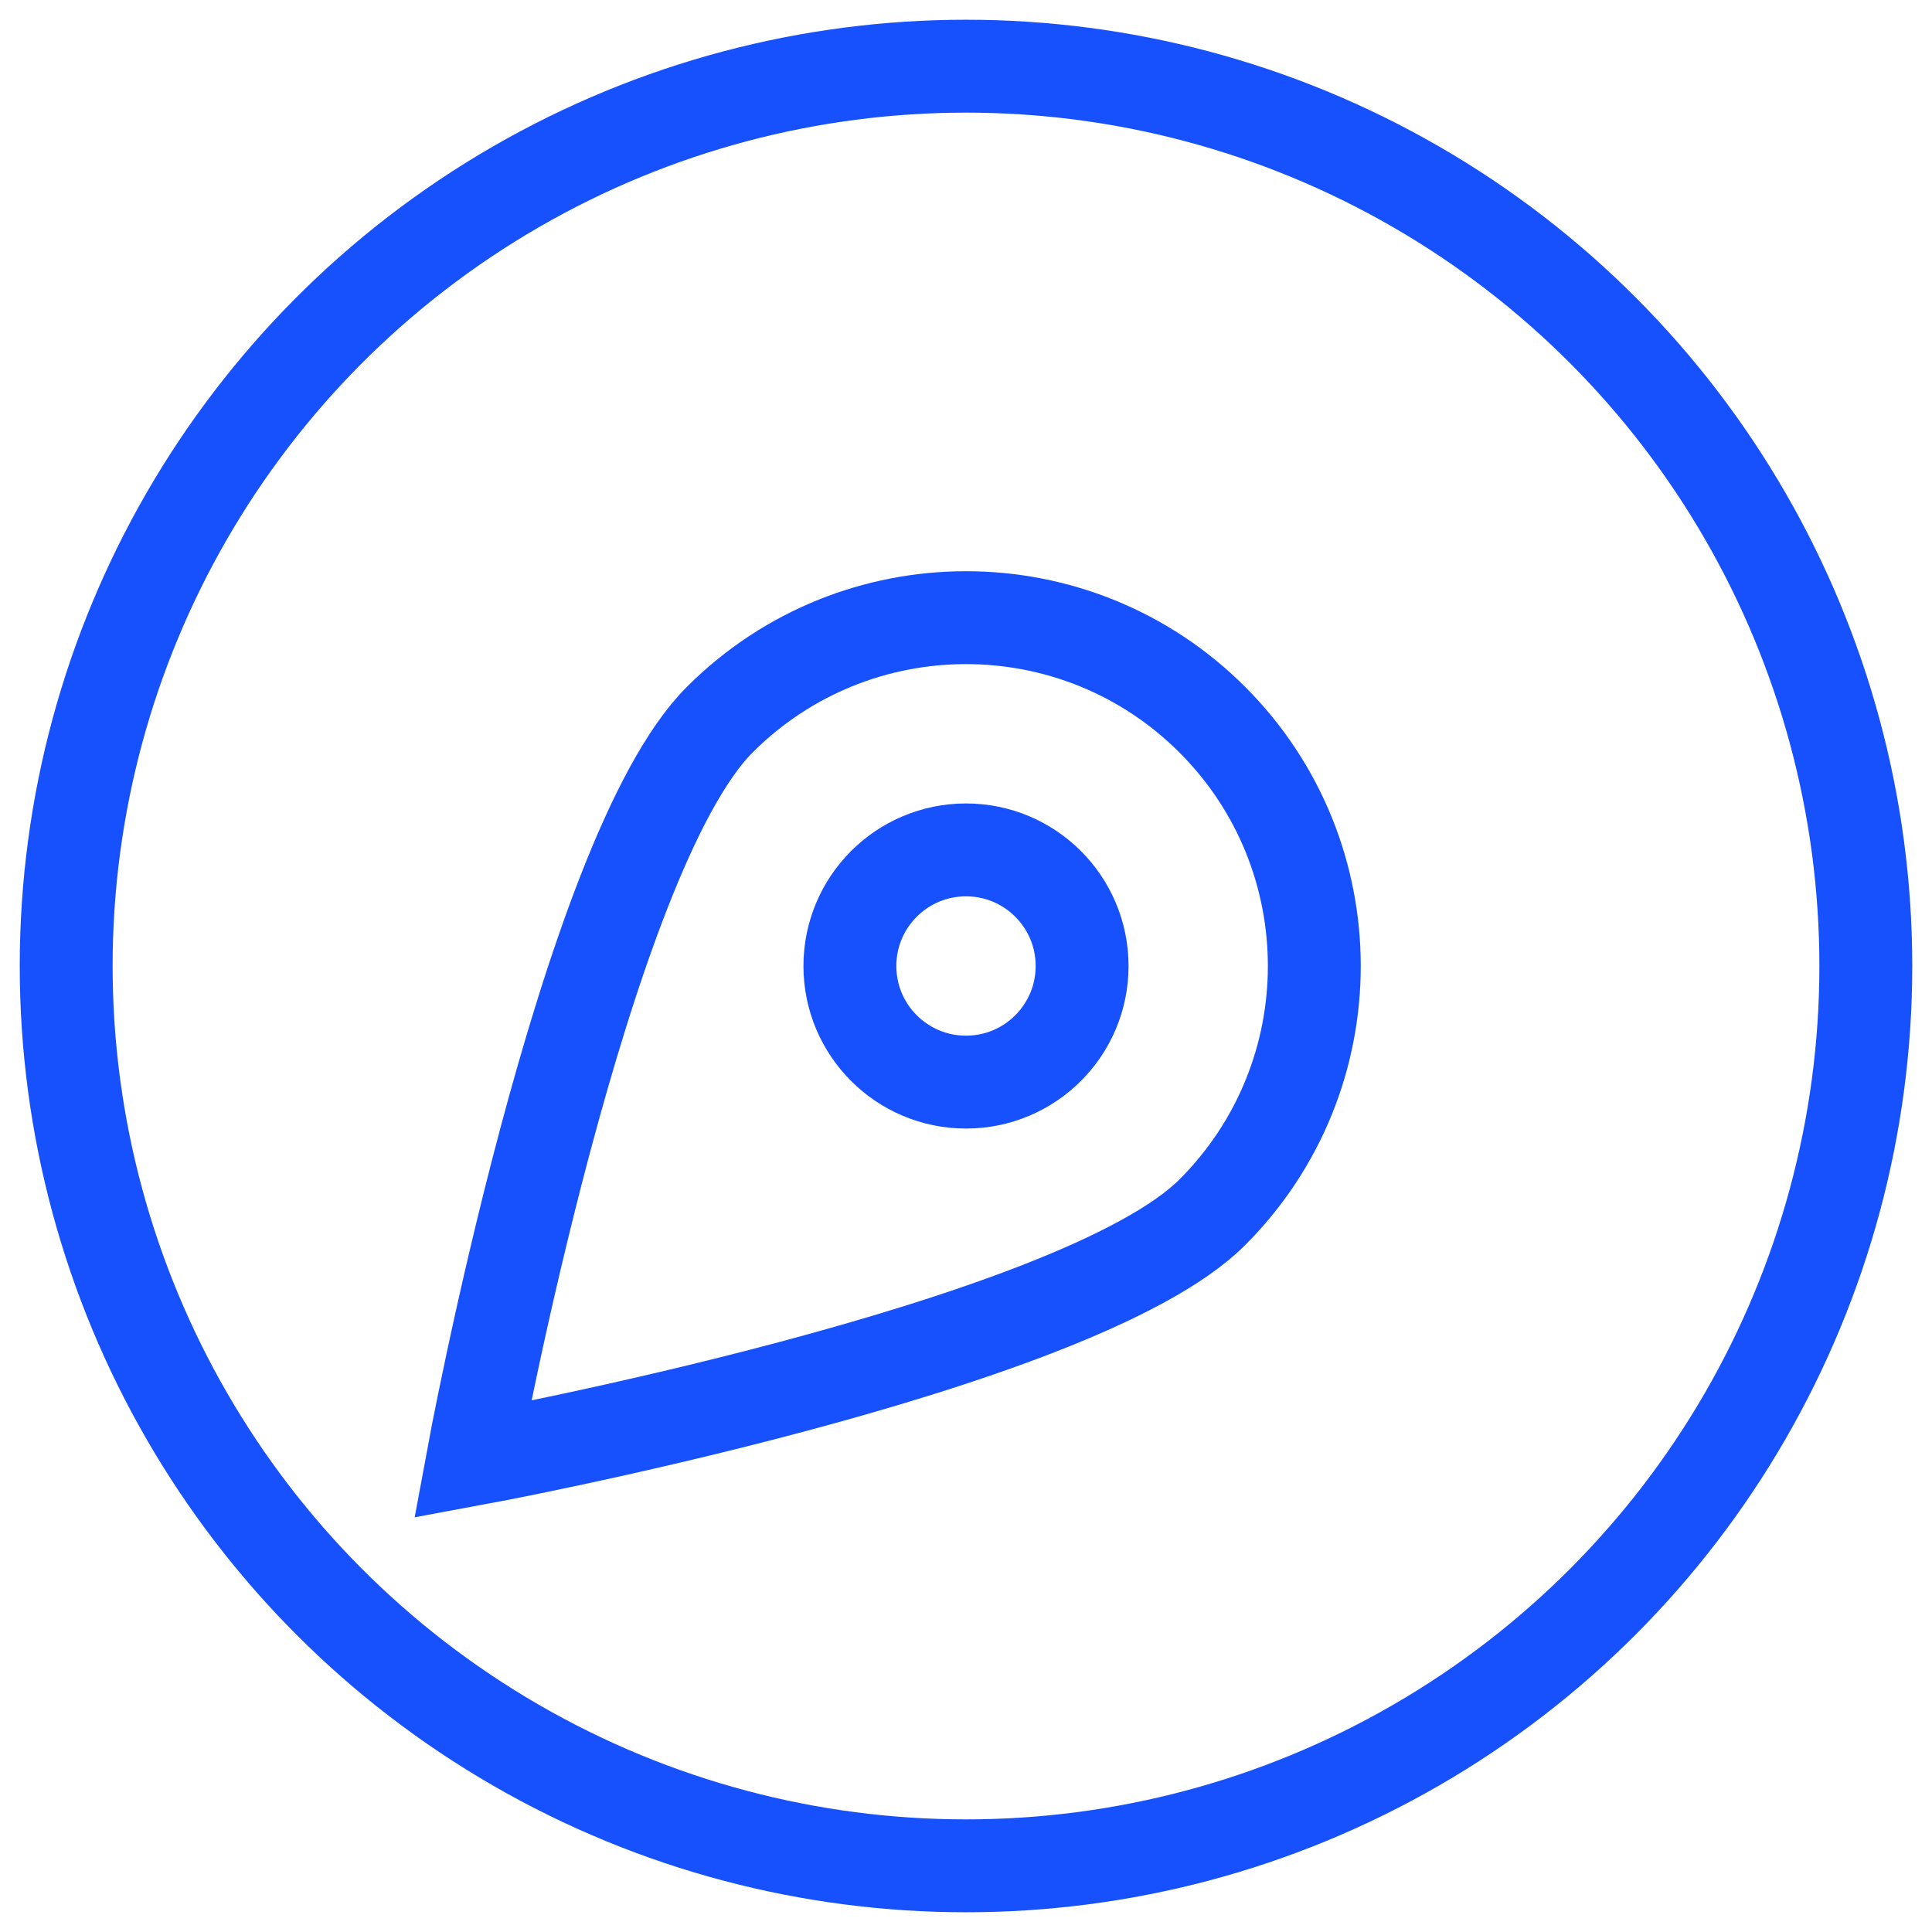 <!DOCTYPE svg PUBLIC "-//W3C//DTD SVG 1.1//EN" "http://www.w3.org/Graphics/SVG/1.1/DTD/svg11.dtd">
<!-- Uploaded to: SVG Repo, www.svgrepo.com, Transformed by: SVG Repo Mixer Tools -->
<svg version="1.1" id="Layer_1" xmlns="http://www.w3.org/2000/svg" xmlns:xlink="http://www.w3.org/1999/xlink" width="800px" height="800px" viewBox="-1.28 -1.28 66.56 66.56" enable-background="new 0 0 64 64" xml:space="preserve" fill="#1750fd" stroke="#1750fd">
<g id="SVGRepo_bgCarrier" stroke-width="0"/>
<g id="SVGRepo_tracerCarrier" stroke-linecap="round" stroke-linejoin="round" stroke="#1750fdCCCCCC" stroke-width="0.256"/>
<g id="SVGRepo_iconCarrier"> <circle fill="none" stroke="#1750fd" stroke-width="3.2" stroke-miterlimit="10" cx="32" cy="32" r="31"/> <circle fill="none" stroke="#1750fd" stroke-width="3.2" stroke-miterlimit="10" cx="32" cy="32" r="4"/> <path fill="none" stroke="#1750fd" stroke-width="3.2" stroke-miterlimit="10" d="M23.515,23.515C18.828,28.201,15,48.999,15,48.999 s20.799-3.827,25.485-8.514c4.687-4.688,4.686-12.285,0-16.971C35.8,18.828,28.201,18.827,23.515,23.515z"/> </g>
</svg>